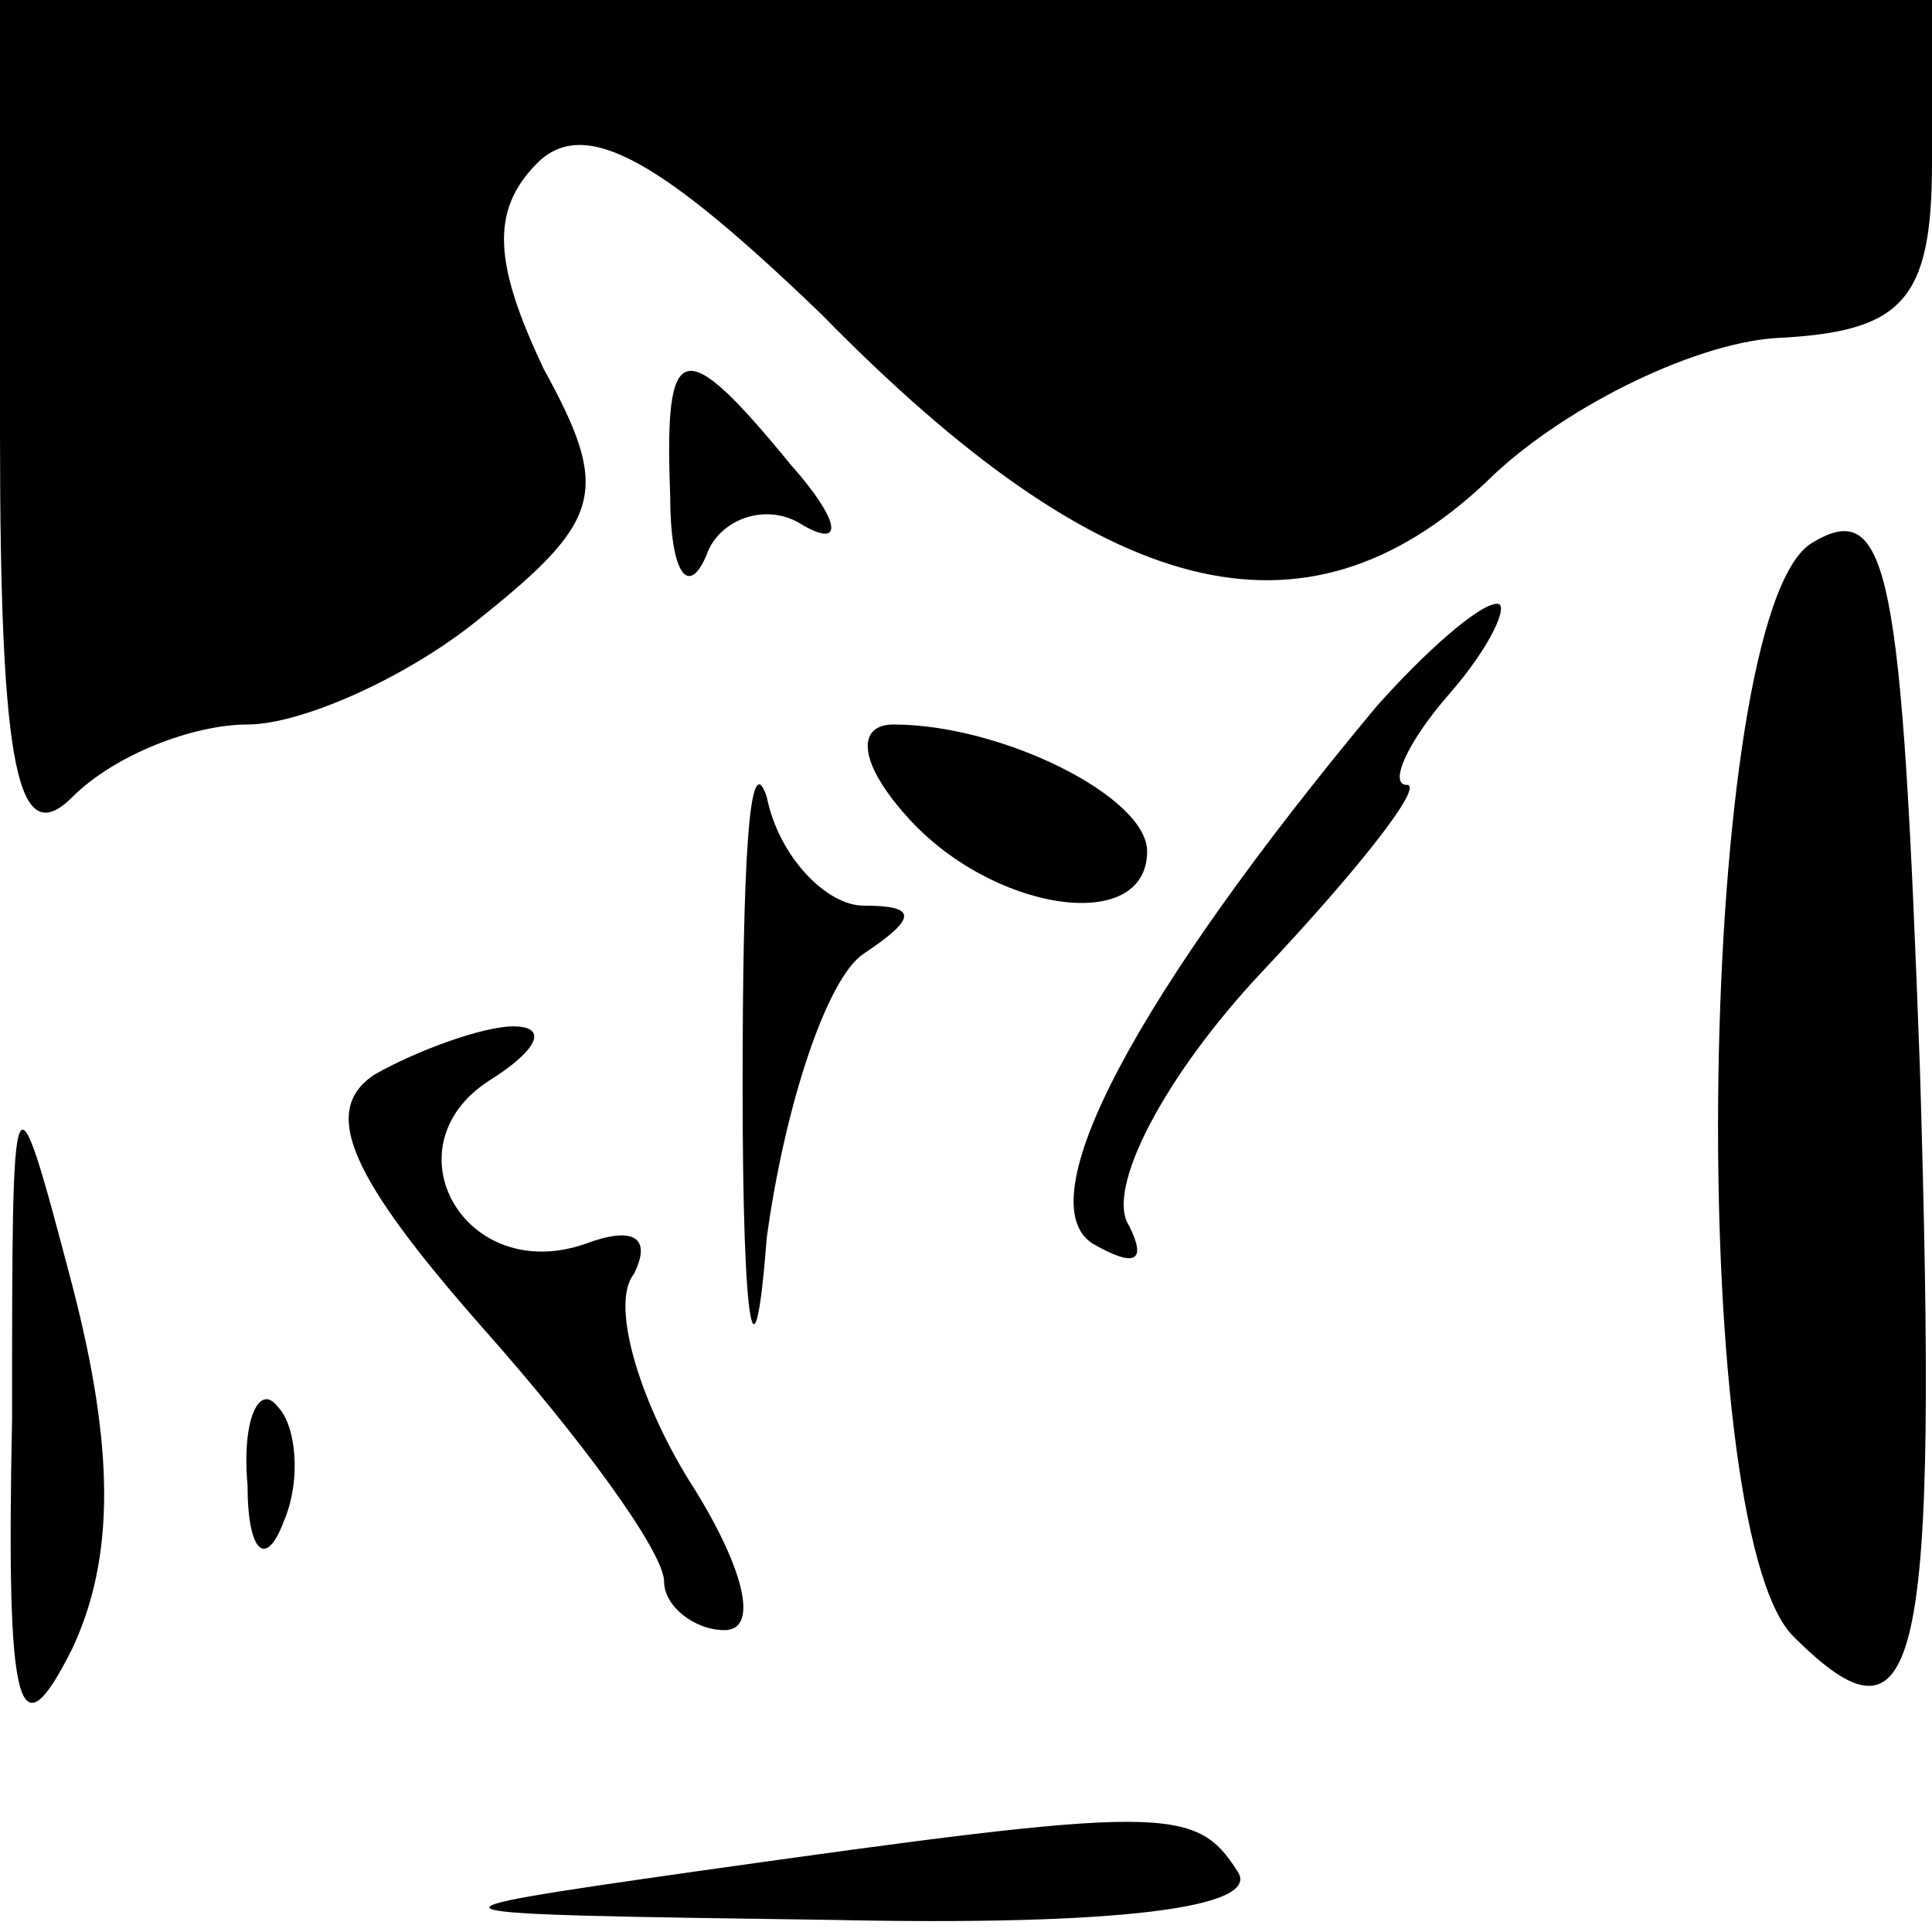 <?xml version="1.0" standalone="no"?>
<!DOCTYPE svg PUBLIC "-//W3C//DTD SVG 20010904//EN"
 "http://www.w3.org/TR/2001/REC-SVG-20010904/DTD/svg10.dtd">
<svg version="1.0" xmlns="http://www.w3.org/2000/svg"
 width="32pt" height="32pt" viewBox="0 0 32 32"
 preserveAspectRatio="xMidYMid meet">
<g transform="translate(0,32) scale(0.1,-0.1)"
fill="#000000" stroke="none">
<path fill="#000000" stroke="none" d="M0 248 c0 -56 3 -69 12 -60 7 7 20 12
29 12 9 0 27 8 39 18 20 16 21 21 10 41 -8 17 -9 26 -1 34 8 8 21 0 47 -25 47
-48 80 -56 110 -28 12 12 34 23 48 24 21 1 26 6 26 29 l0 27 -160 0 -160 0 0
-72z"/>
<path fill="#000000" stroke="none" d="M111 238 c0 -13 3 -17 6 -10 2 6 10 9
16 5 7 -4 6 1 -2 10 -18 22 -21 21 -20 -5z"/>
<path fill="#000000" stroke="none" d="M300 230 c-19 -12 -21 -163 -3 -181 21
-21 24 -6 21 94 -3 82 -5 95 -18 87z"/>
<path fill="#000000" stroke="none" d="M228 203 c-40 -48 -58 -82 -47 -89 7
-4 9 -3 6 3 -4 6 6 25 22 42 16 17 27 31 24 31 -3 0 0 7 7 15 7 8 10 15 8 15
-3 0 -12 -8 -20 -17z"/>
<path fill="#000000" stroke="none" d="M123 140 c0 -41 2 -51 4 -25 3 22 10
43 16 47 9 6 9 8 0 8 -6 0 -14 8 -16 18 -3 9 -4 -12 -4 -48z"/>
<path fill="#000000" stroke="none" d="M150 185 c14 -16 40 -20 40 -6 0 9 -24
21 -42 21 -6 0 -6 -6 2 -15z"/>
<path fill="#000000" stroke="none" d="M62 142 c-9 -6 -4 -17 18 -42 16 -18
30 -37 30 -42 0 -4 5 -8 10 -8 6 0 3 11 -6 25 -8 13 -13 29 -9 34 3 6 0 8 -8
5 -20 -7 -33 16 -16 27 8 5 10 9 4 9 -5 0 -16 -4 -23 -8z"/>
<path fill="#000000" stroke="none" d="M2 85 c-1 -49 1 -56 10 -38 7 15 7 33
0 60 -10 38 -10 37 -10 -22z"/>
<path fill="#000000" stroke="none" d="M41 74 c0 -11 3 -14 6 -6 3 7 2 16 -1
19 -3 4 -6 -2 -5 -13z"/>
<path fill="#000000" stroke="none" d="M115 10 c-49 -7 -48 -7 23 -8 47 -1 71
2 67 8 -7 11 -12 11 -90 0z"/>
</g>
</svg>
